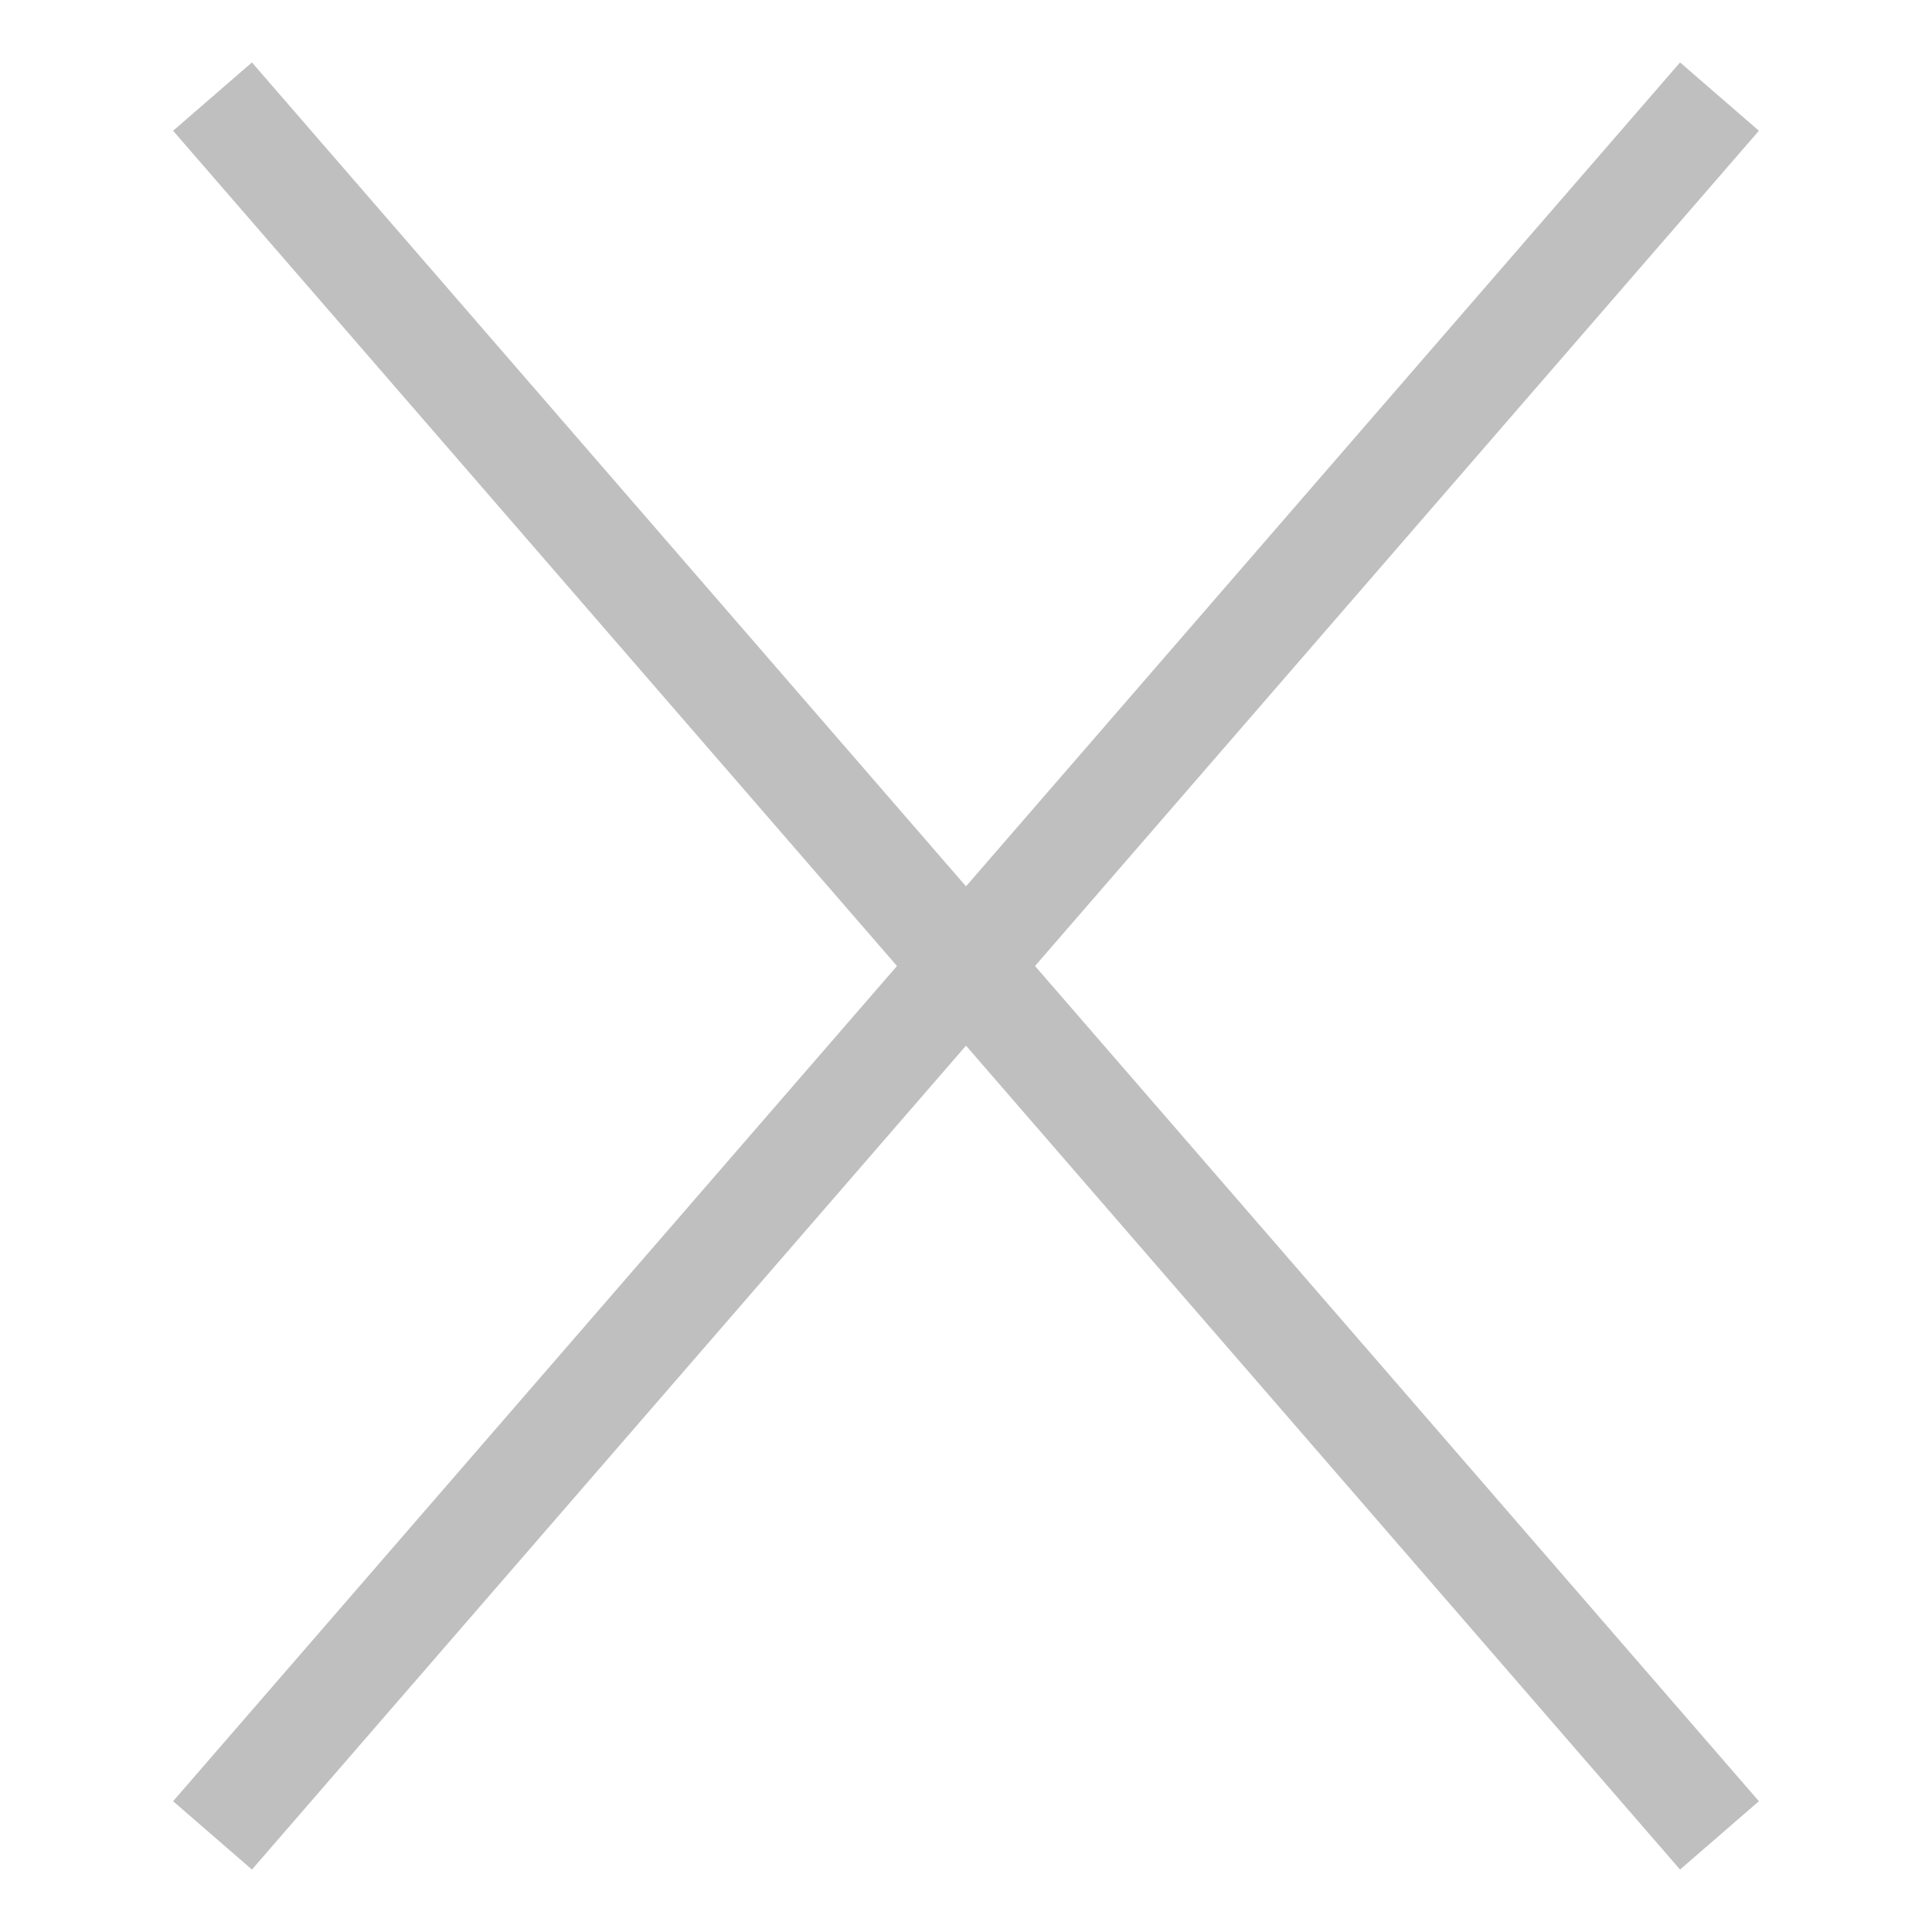 <?xml version="1.0" encoding="utf-8"?>
<!-- Generator: Adobe Illustrator 19.2.1, SVG Export Plug-In . SVG Version: 6.00 Build 0)  -->
<svg version="1.1" id="Layer_1" xmlns="http://www.w3.org/2000/svg" xmlns:xlink="http://www.w3.org/1999/xlink" x="0px" y="0px"
	 viewBox="0 0 20 20" style="enable-background:new 0 0 20 20;" xml:space="preserve">
<style type="text/css">
	.st0{fill:none;stroke:#BFBFBF;stroke-width:1.08;stroke-linejoin:round;stroke-miterlimit:10;}
</style>
<polyline class="st0" points="-33.3,29 -20.7,19.9 -33.3,11 "/>
<line class="st0" x1="2.2" y1="1" x2="17.8" y2="19"/>
<line class="st0" x1="17.8" y1="1" x2="2.2" y2="19"/>
</svg>
